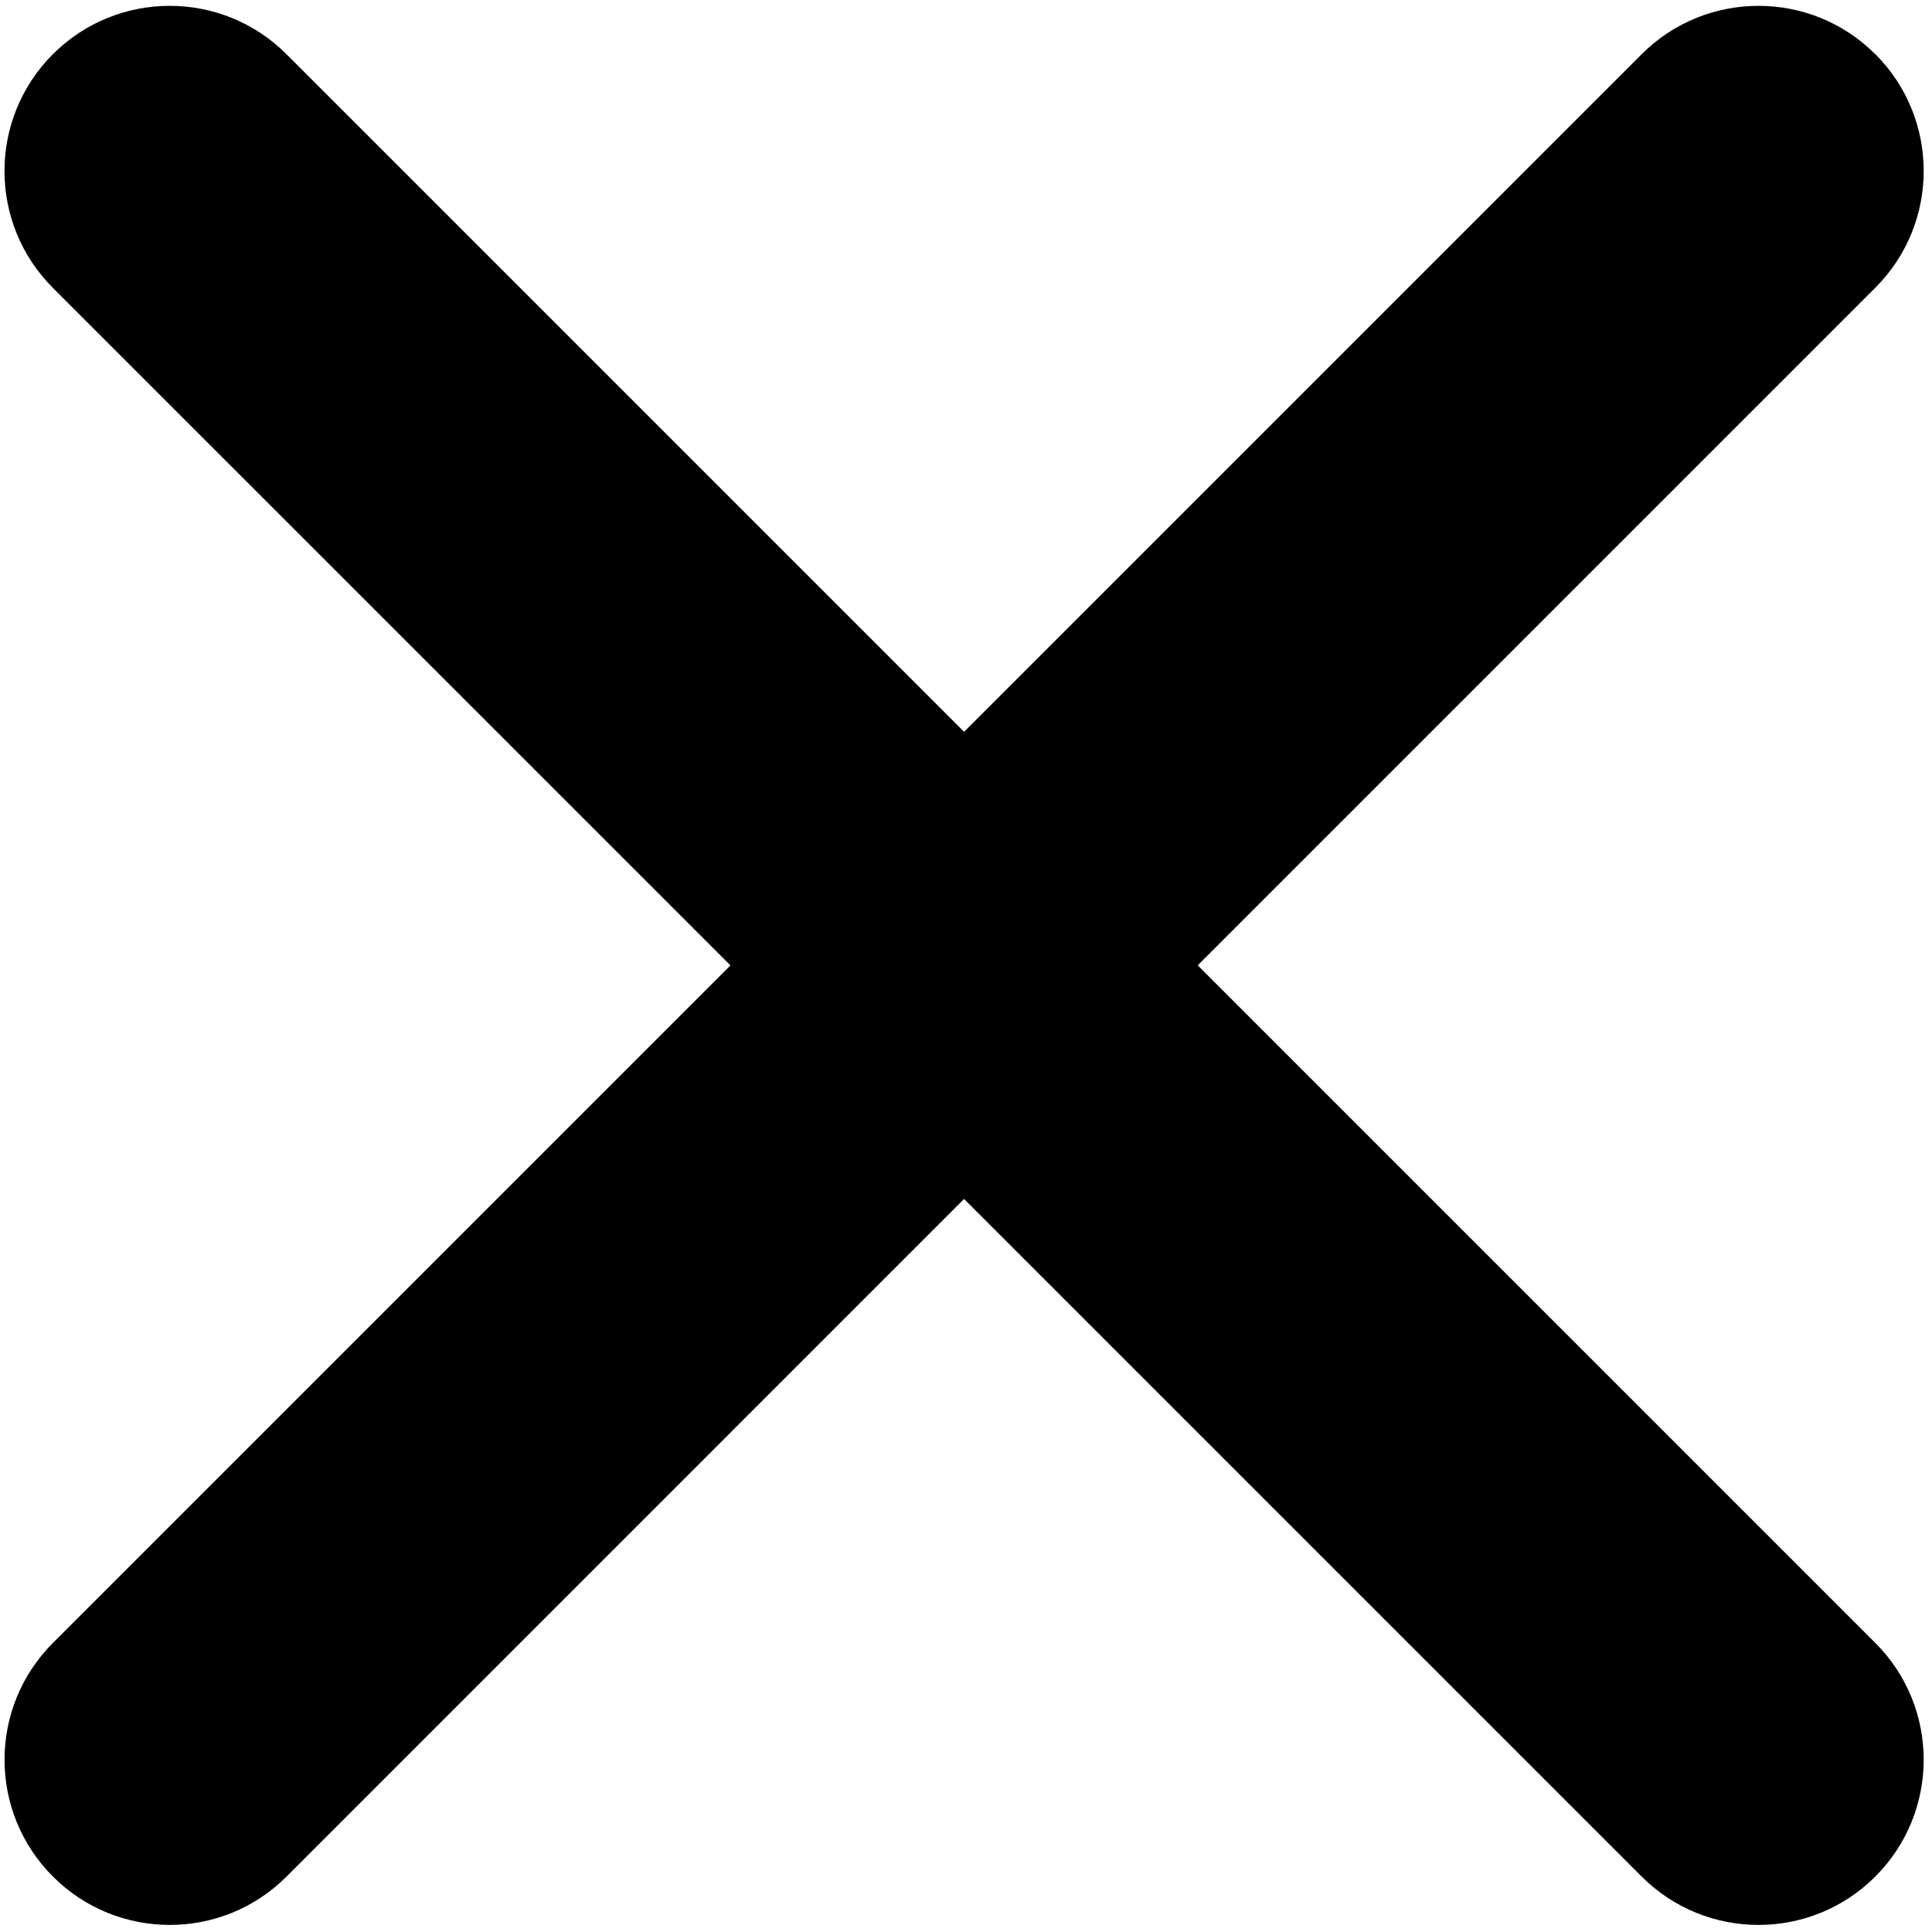 <svg width="151" height="151" viewBox="0 0 151 151" fill="none" xmlns="http://www.w3.org/2000/svg">
<path d="M146.569 4.238C141.527 -0.804 133.35 -0.804 128.308 4.238L75.35 57.196L22.392 4.238C17.35 -0.804 9.174 -0.804 4.132 4.238C-0.91 9.281 -0.91 17.457 4.132 22.499L57.09 75.452L4.137 128.406C-0.906 133.448 -0.906 141.624 4.137 146.666C9.179 151.708 17.355 151.708 22.397 146.666L75.35 93.708L128.308 146.666C133.35 151.708 141.527 151.708 146.569 146.666C151.611 141.624 151.611 133.448 146.569 128.406L93.611 75.448L146.569 22.49C151.611 17.448 151.611 9.271 146.569 4.229V4.238Z" fill="black"/>
</svg>
